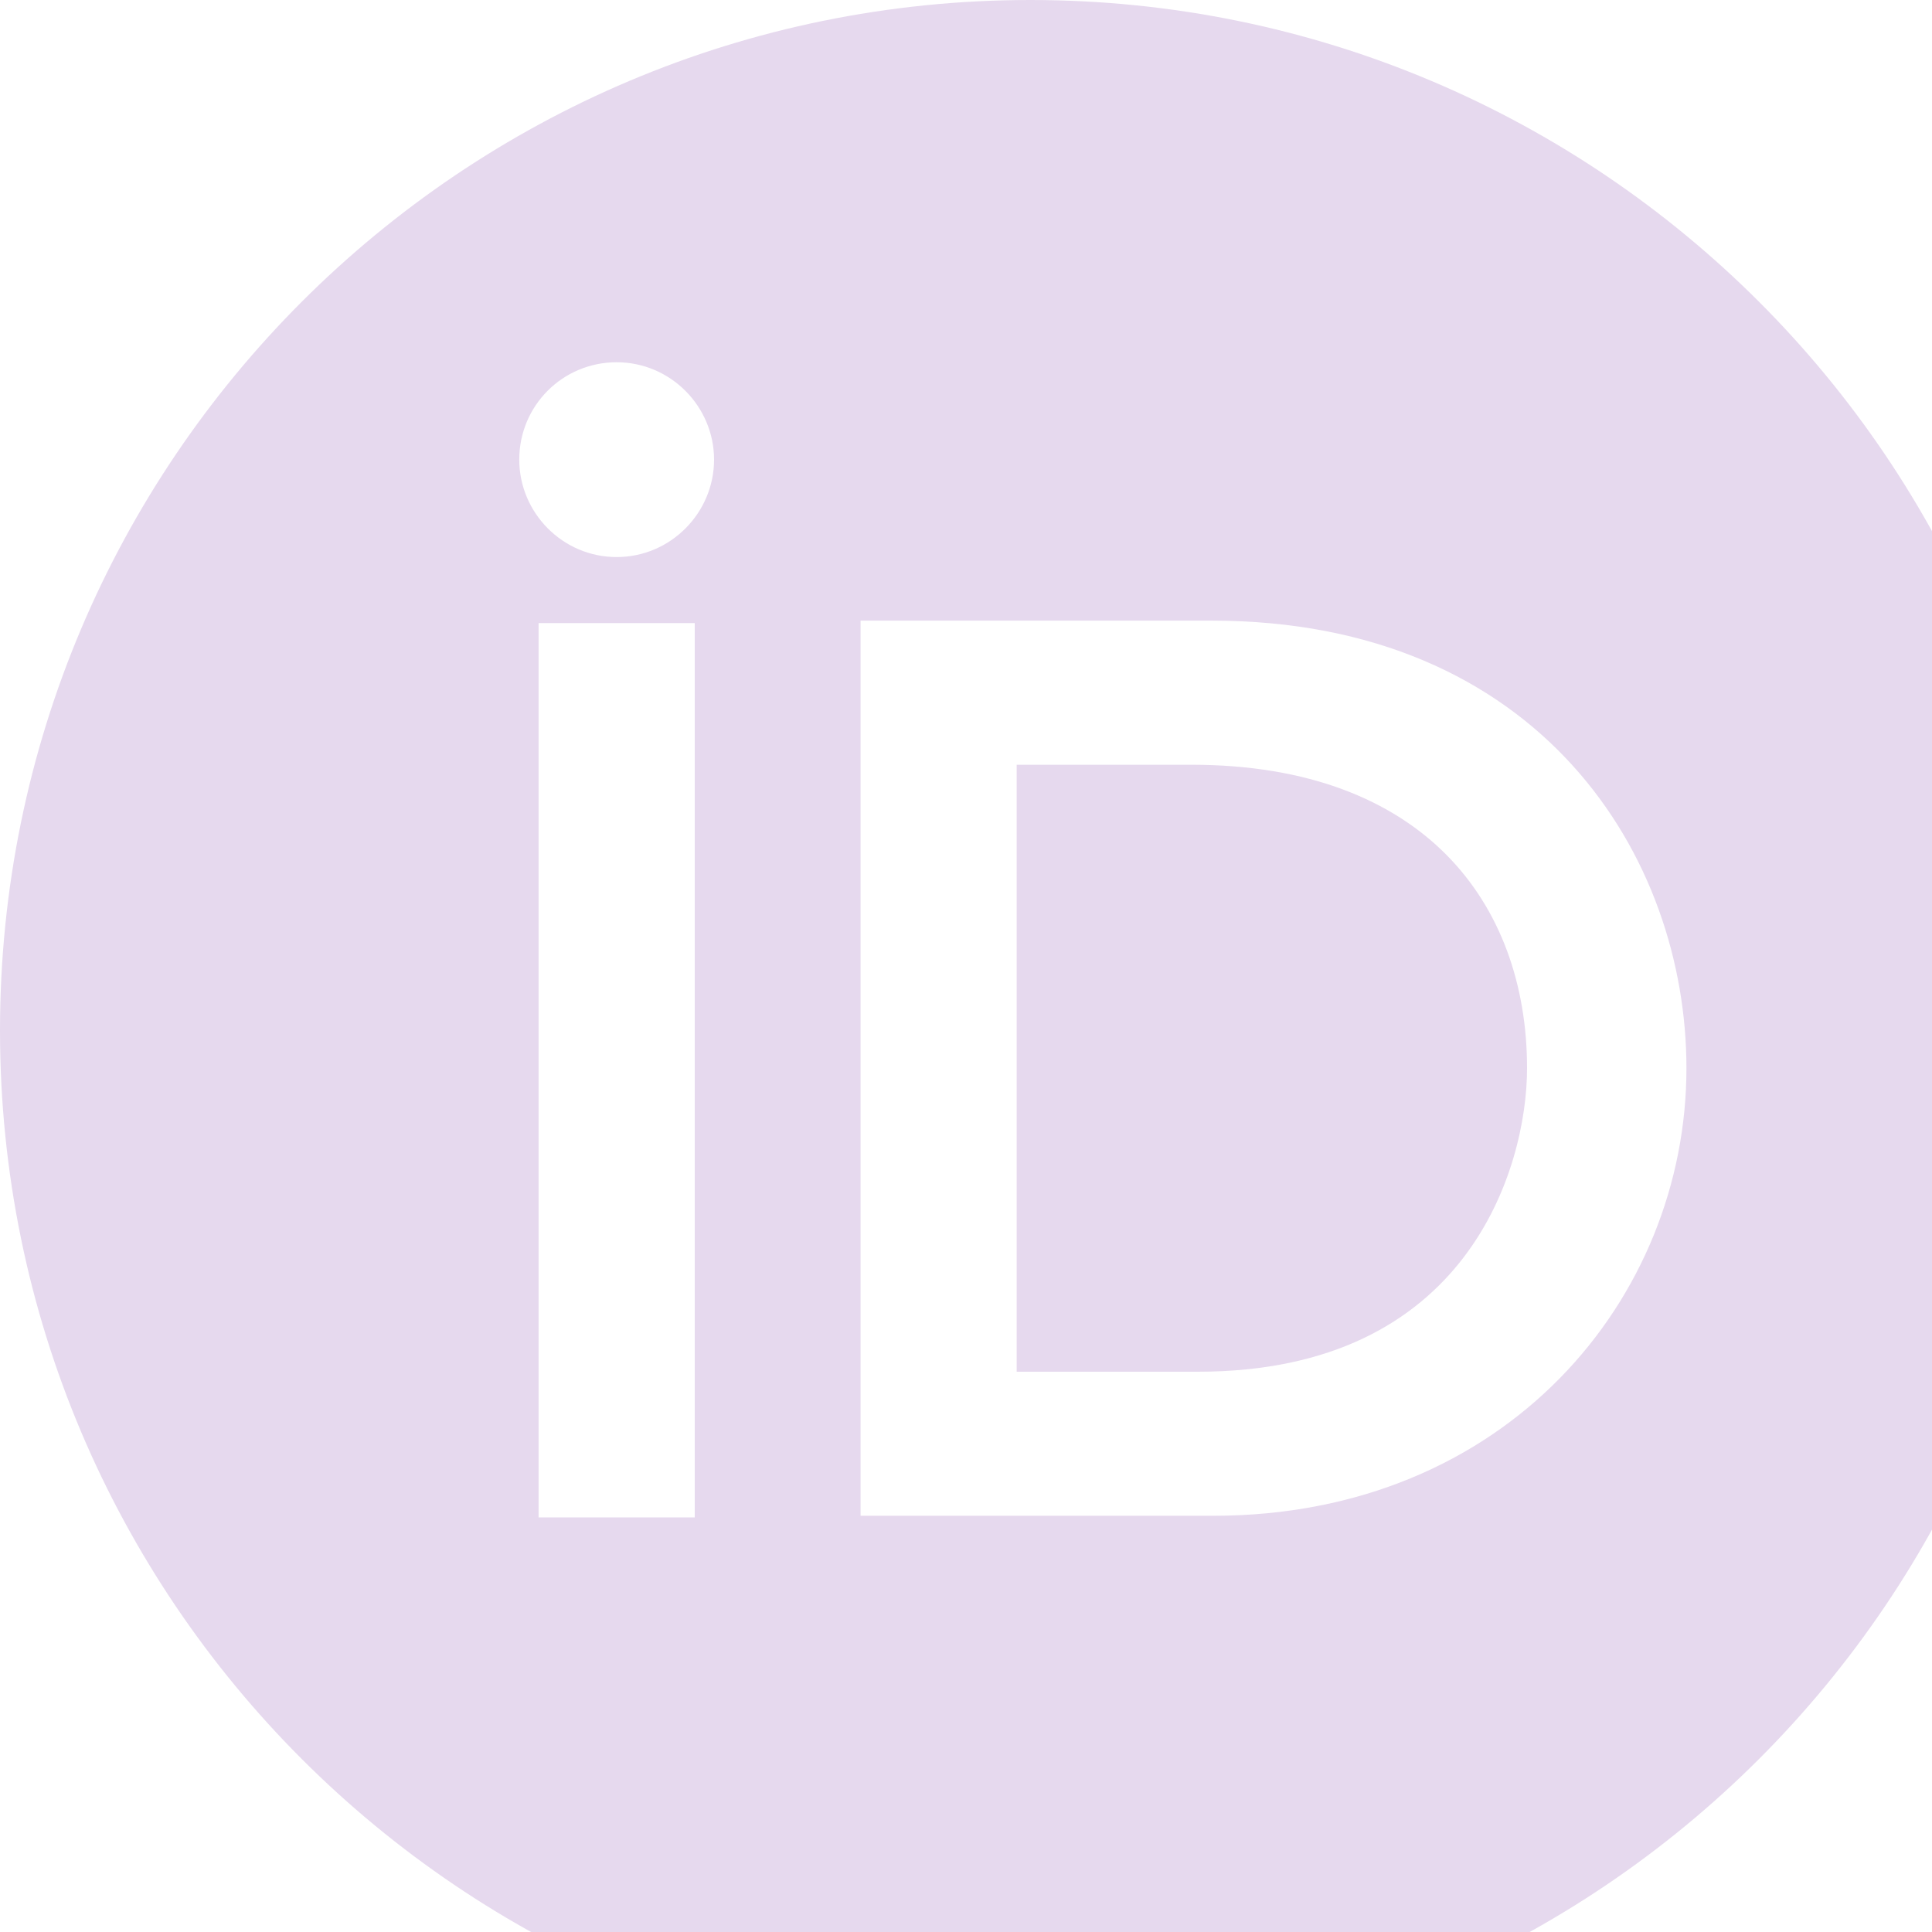 <?xml version="1.0" encoding="UTF-8" standalone="no"?>
<svg
   width="30px"
   height="30px"
   fill="none"
   version="1.1"
   id="svg1"
   sodipodi:docname="ORCID-iD_icon_edited.svg"
   inkscape:version="1.4 (e7c3feb1, 2024-10-09)"
   xmlns:inkscape="http://www.inkscape.org/namespaces/inkscape"
   xmlns:sodipodi="http://sodipodi.sourceforge.net/DTD/sodipodi-0.dtd"
   xmlns="http://www.w3.org/2000/svg"
   xmlns:svg="http://www.w3.org/2000/svg">
  <defs
     id="defs1" />
  <sodipodi:namedview
     id="namedview1"
     pagecolor="#ffffff"
     bordercolor="#000000"
     borderopacity="0.25"
     inkscape:showpageshadow="2"
     inkscape:pageopacity="0.0"
     inkscape:pagecheckerboard="0"
     inkscape:deskcolor="#d1d1d1"
     inkscape:zoom="3.4443159"
     inkscape:cx="17.710338"
     inkscape:cy="9.7261694"
     inkscape:window-width="1104"
     inkscape:window-height="512"
     inkscape:window-x="0"
     inkscape:window-y="38"
     inkscape:window-maximized="0"
     inkscape:current-layer="svg1" />
  <path
     fill-rule="evenodd"
     clip-rule="evenodd"
     d="M 16,32 C 24.837,32 32,24.837 32,16 32,7.162 24.837,0 16,0 7.162,0 0,7.162 0,16 0,24.837 7.162,32 16,32 Z M 13.363,9.637 h 5.45 c 2.539,0 4.39,0.91 5.603,2.246 1.21,1.332 1.771,3.069 1.771,4.704 0,3.572 -2.795,6.95 -7.35,6.95 H 13.363 Z M 15.788,21.3 H 18.6 c 2.109,0 3.374,-0.796 4.119,-1.765 0.754,-0.98 0.993,-2.164 0.993,-2.948 0,-1.29 -0.41,-2.463 -1.252,-3.313 -0.84,-0.847 -2.137,-1.399 -3.96,-1.399 H 15.787 V 21.3 Z M 8.363,9.675 v 13.887 h 2.425 V 9.675 Z m 2.175,13.637 h -1.926 1.925 z m 0.55,-16.175 c 0,0.824 -0.673,1.513 -1.513,1.513 -0.84,0 -1.512,-0.689 -1.512,-1.513 0,-0.838 0.674,-1.512 1.512,-1.512 0.84,0 1.513,0.689 1.513,1.513 z"
     fill="#fff"
     id="path1"
     style="fill:#e6d9ee;fill-opacity:1" />
</svg>
